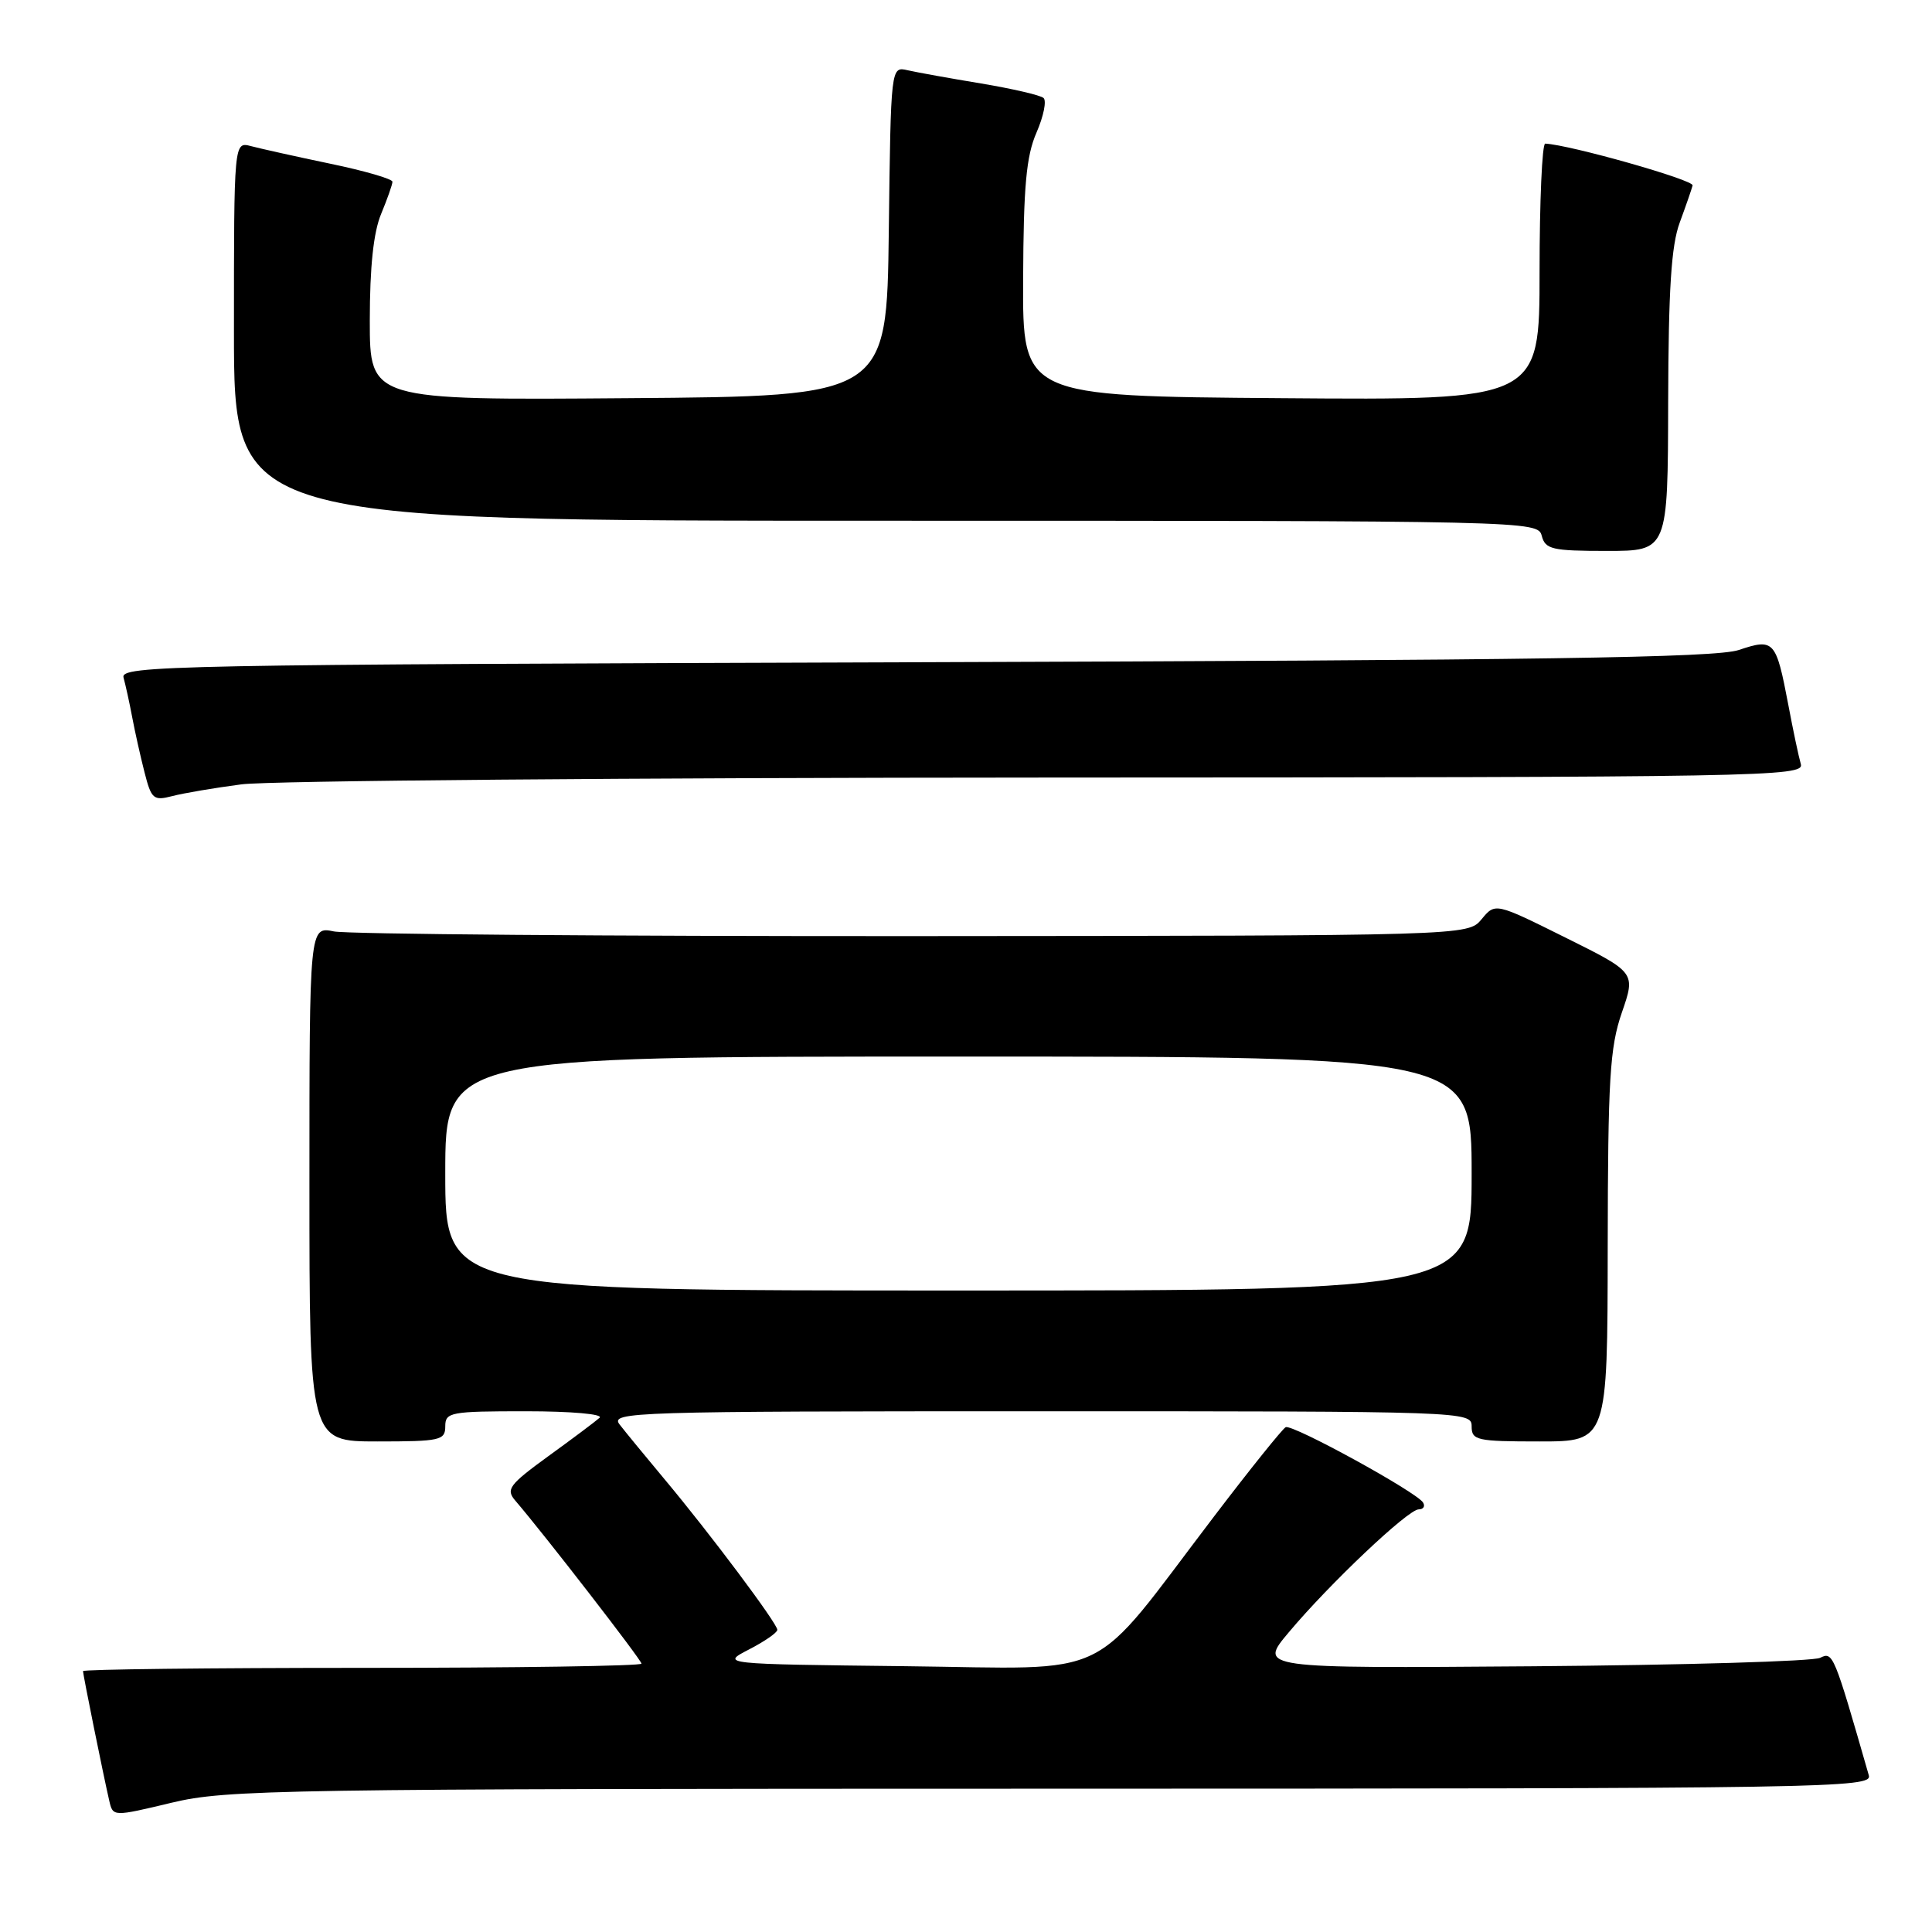 <?xml version="1.0" encoding="UTF-8" standalone="no"?>
<!DOCTYPE svg PUBLIC "-//W3C//DTD SVG 1.1//EN" "http://www.w3.org/Graphics/SVG/1.1/DTD/svg11.dtd" >
<svg xmlns="http://www.w3.org/2000/svg" xmlns:xlink="http://www.w3.org/1999/xlink" version="1.1" viewBox="0 0 256 256">
 <g >
 <path fill="currentColor"
d=" M 139.32 237.01 C 242.48 237.00 248.11 236.91 247.63 235.25 C 242.99 219.09 242.88 218.83 241.18 219.67 C 240.26 220.13 223.13 220.63 203.13 220.79 C 166.75 221.07 166.75 221.07 170.77 216.29 C 176.16 209.86 186.58 200.00 187.98 200.00 C 188.61 200.00 188.87 199.59 188.56 199.09 C 187.69 197.69 171.26 188.68 170.36 189.11 C 169.93 189.33 165.63 194.68 160.82 201.00 C 144.00 223.08 148.10 221.10 120.00 220.78 C 95.50 220.50 95.50 220.50 99.25 218.56 C 101.31 217.50 103.00 216.33 103.00 215.96 C 103.00 215.12 94.08 203.20 88.05 196.00 C 85.52 192.97 82.84 189.71 82.10 188.75 C 80.82 187.09 83.63 187.00 137.88 187.00 C 194.33 187.00 195.00 187.02 195.00 189.00 C 195.00 190.85 195.67 191.00 204.00 191.00 C 213.00 191.00 213.00 191.00 213.03 165.25 C 213.06 142.91 213.31 138.80 214.90 134.18 C 216.74 128.86 216.74 128.86 207.44 124.24 C 198.13 119.61 198.13 119.61 196.32 121.80 C 194.50 123.99 194.50 123.99 121.00 124.04 C 80.58 124.06 46.04 123.78 44.25 123.42 C 41.00 122.75 41.00 122.75 41.00 156.88 C 41.00 191.00 41.00 191.00 50.00 191.00 C 58.33 191.00 59.00 190.85 59.00 189.00 C 59.00 187.12 59.67 187.00 69.70 187.00 C 75.71 187.00 79.98 187.38 79.45 187.86 C 78.93 188.33 75.88 190.62 72.67 192.94 C 67.45 196.74 67.00 197.35 68.28 198.84 C 72.11 203.30 85.00 219.96 85.00 220.44 C 85.00 220.75 68.35 221.00 48.00 221.00 C 27.65 221.00 11.00 221.20 11.00 221.43 C 11.00 221.91 13.69 235.20 14.48 238.62 C 14.97 240.73 14.97 240.73 22.74 238.87 C 30.05 237.12 36.74 237.02 139.32 237.01 Z  M 32.00 103.93 C 35.58 103.45 83.64 103.05 138.82 103.03 C 233.88 103.00 239.11 102.91 238.62 101.25 C 238.34 100.29 237.59 96.75 236.96 93.39 C 235.33 84.84 235.08 84.56 230.39 86.13 C 227.33 87.15 204.11 87.49 121.19 87.75 C 22.39 88.06 15.92 88.18 16.37 89.79 C 16.63 90.73 17.15 93.08 17.51 95.00 C 17.87 96.92 18.61 100.23 19.15 102.34 C 20.05 105.88 20.34 106.13 22.81 105.49 C 24.29 105.10 28.42 104.40 32.00 103.93 Z  M 221.04 53.25 C 221.08 38.36 221.45 32.52 222.57 29.50 C 223.38 27.30 224.15 25.08 224.28 24.57 C 224.45 23.84 208.03 19.19 204.75 19.03 C 204.34 19.02 204.00 26.66 204.00 36.01 C 204.00 53.03 204.00 53.03 169.75 52.76 C 135.50 52.50 135.50 52.50 135.57 37.00 C 135.62 24.69 135.98 20.69 137.34 17.57 C 138.28 15.41 138.70 13.34 138.27 12.98 C 137.85 12.61 134.12 11.75 130.00 11.06 C 125.88 10.38 121.50 9.59 120.27 9.31 C 118.04 8.79 118.04 8.79 117.77 30.65 C 117.50 52.50 117.50 52.50 83.25 52.76 C 49.00 53.03 49.00 53.03 49.00 42.48 C 49.00 35.37 49.49 30.77 50.50 28.35 C 51.32 26.37 52.00 24.45 52.00 24.08 C 52.00 23.71 48.29 22.63 43.75 21.69 C 39.21 20.74 34.49 19.69 33.25 19.36 C 31.00 18.77 31.00 18.77 31.00 43.88 C 31.00 69.00 31.00 69.00 117.38 69.00 C 202.93 69.00 203.77 69.02 204.29 71.00 C 204.76 72.79 205.65 73.00 212.91 73.00 C 221.00 73.00 221.00 73.00 221.04 53.25 Z  M 59.00 155.50 C 59.00 140.00 59.00 140.00 127.00 140.00 C 195.00 140.00 195.00 140.00 195.00 155.50 C 195.00 171.00 195.00 171.00 127.00 171.00 C 59.00 171.00 59.00 171.00 59.00 155.50 Z "/>
</g>
</svg>